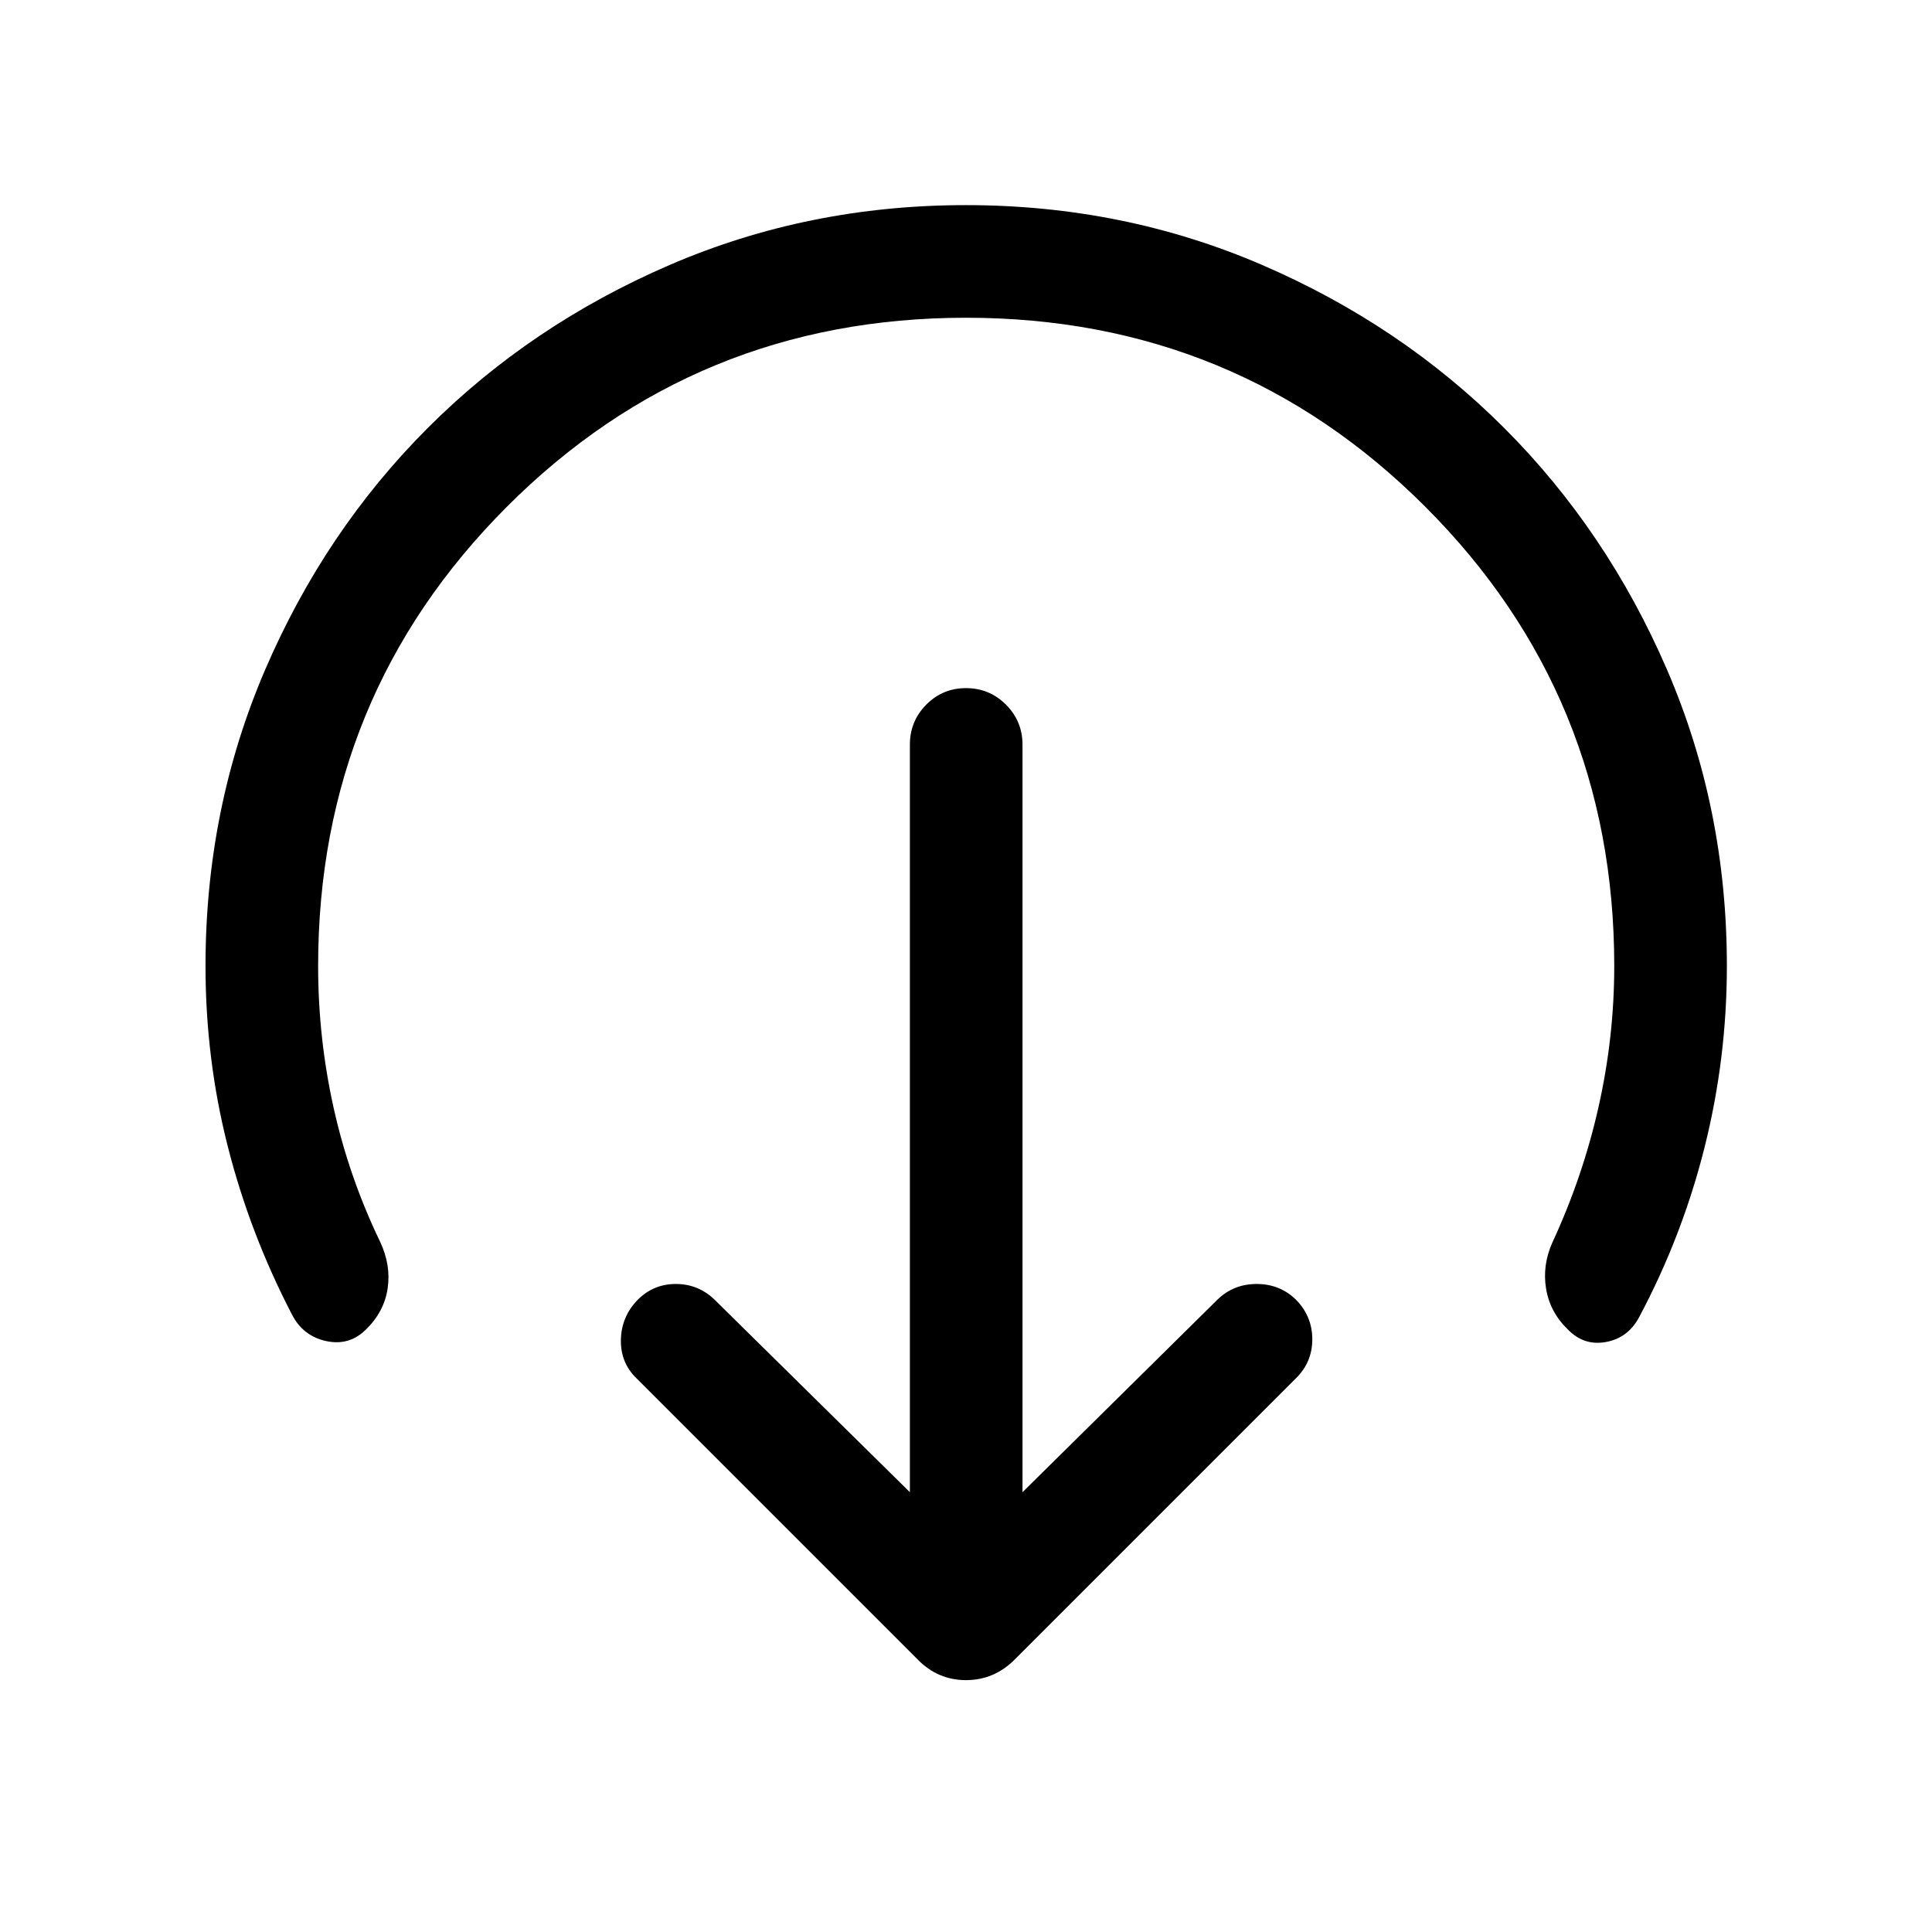 <svg xmlns="http://www.w3.org/2000/svg" height="24" viewBox="0 96 960 960" width="24"><path d="m508.076 837.462 96.848-95.655Q612.911 734 624.436 734t19.525 7.807q8.115 8.308 8.115 19.679 0 11.372-8.115 19.359L504.192 920.614q-10.231 10.23-24.192 10.23t-24-10.23L316.231 780.845q-8-7.808-7.711-19.269.288-11.461 8.404-19.769Q324.731 734 335.846 734t19.23 7.807l97.04 95.655V466.001q0-11.635 8.129-19.856 8.128-8.221 19.768-8.221 11.641 0 19.852 8.221t8.211 19.856v371.461ZM480 253.885q-134.308 0-228.115 93.903Q158.077 441.692 158.077 576q0 35.723 7.654 70.283t23.154 66.755q5.461 11.654 3.724 23.231-1.737 11.577-10.763 20.356-8.269 8.22-19.73 5.758-11.461-2.461-16.961-13.038-20.961-40.307-32-83.776Q102.117 622.1 102.117 576q0-78.35 29.669-147.296 29.67-68.945 80.807-120.091t120.071-80.917q68.933-29.772 147.269-29.772t147.3 29.767q68.965 29.767 120.125 80.906 51.159 51.139 80.938 120.076 29.78 68.936 29.78 147.275 0 45.975-11.077 90.129-11.077 44.153-32.539 84.461-5.499 10.269-16.422 12.288-10.923 2.019-18.846-6.096-9-8.616-10.942-20.327-1.942-11.711 3.135-23.057 15.115-32.608 22.923-67.321 7.807-34.713 7.807-70.025 0-134.308-93.903-228.212Q614.308 253.885 480 253.885Z"/></svg>